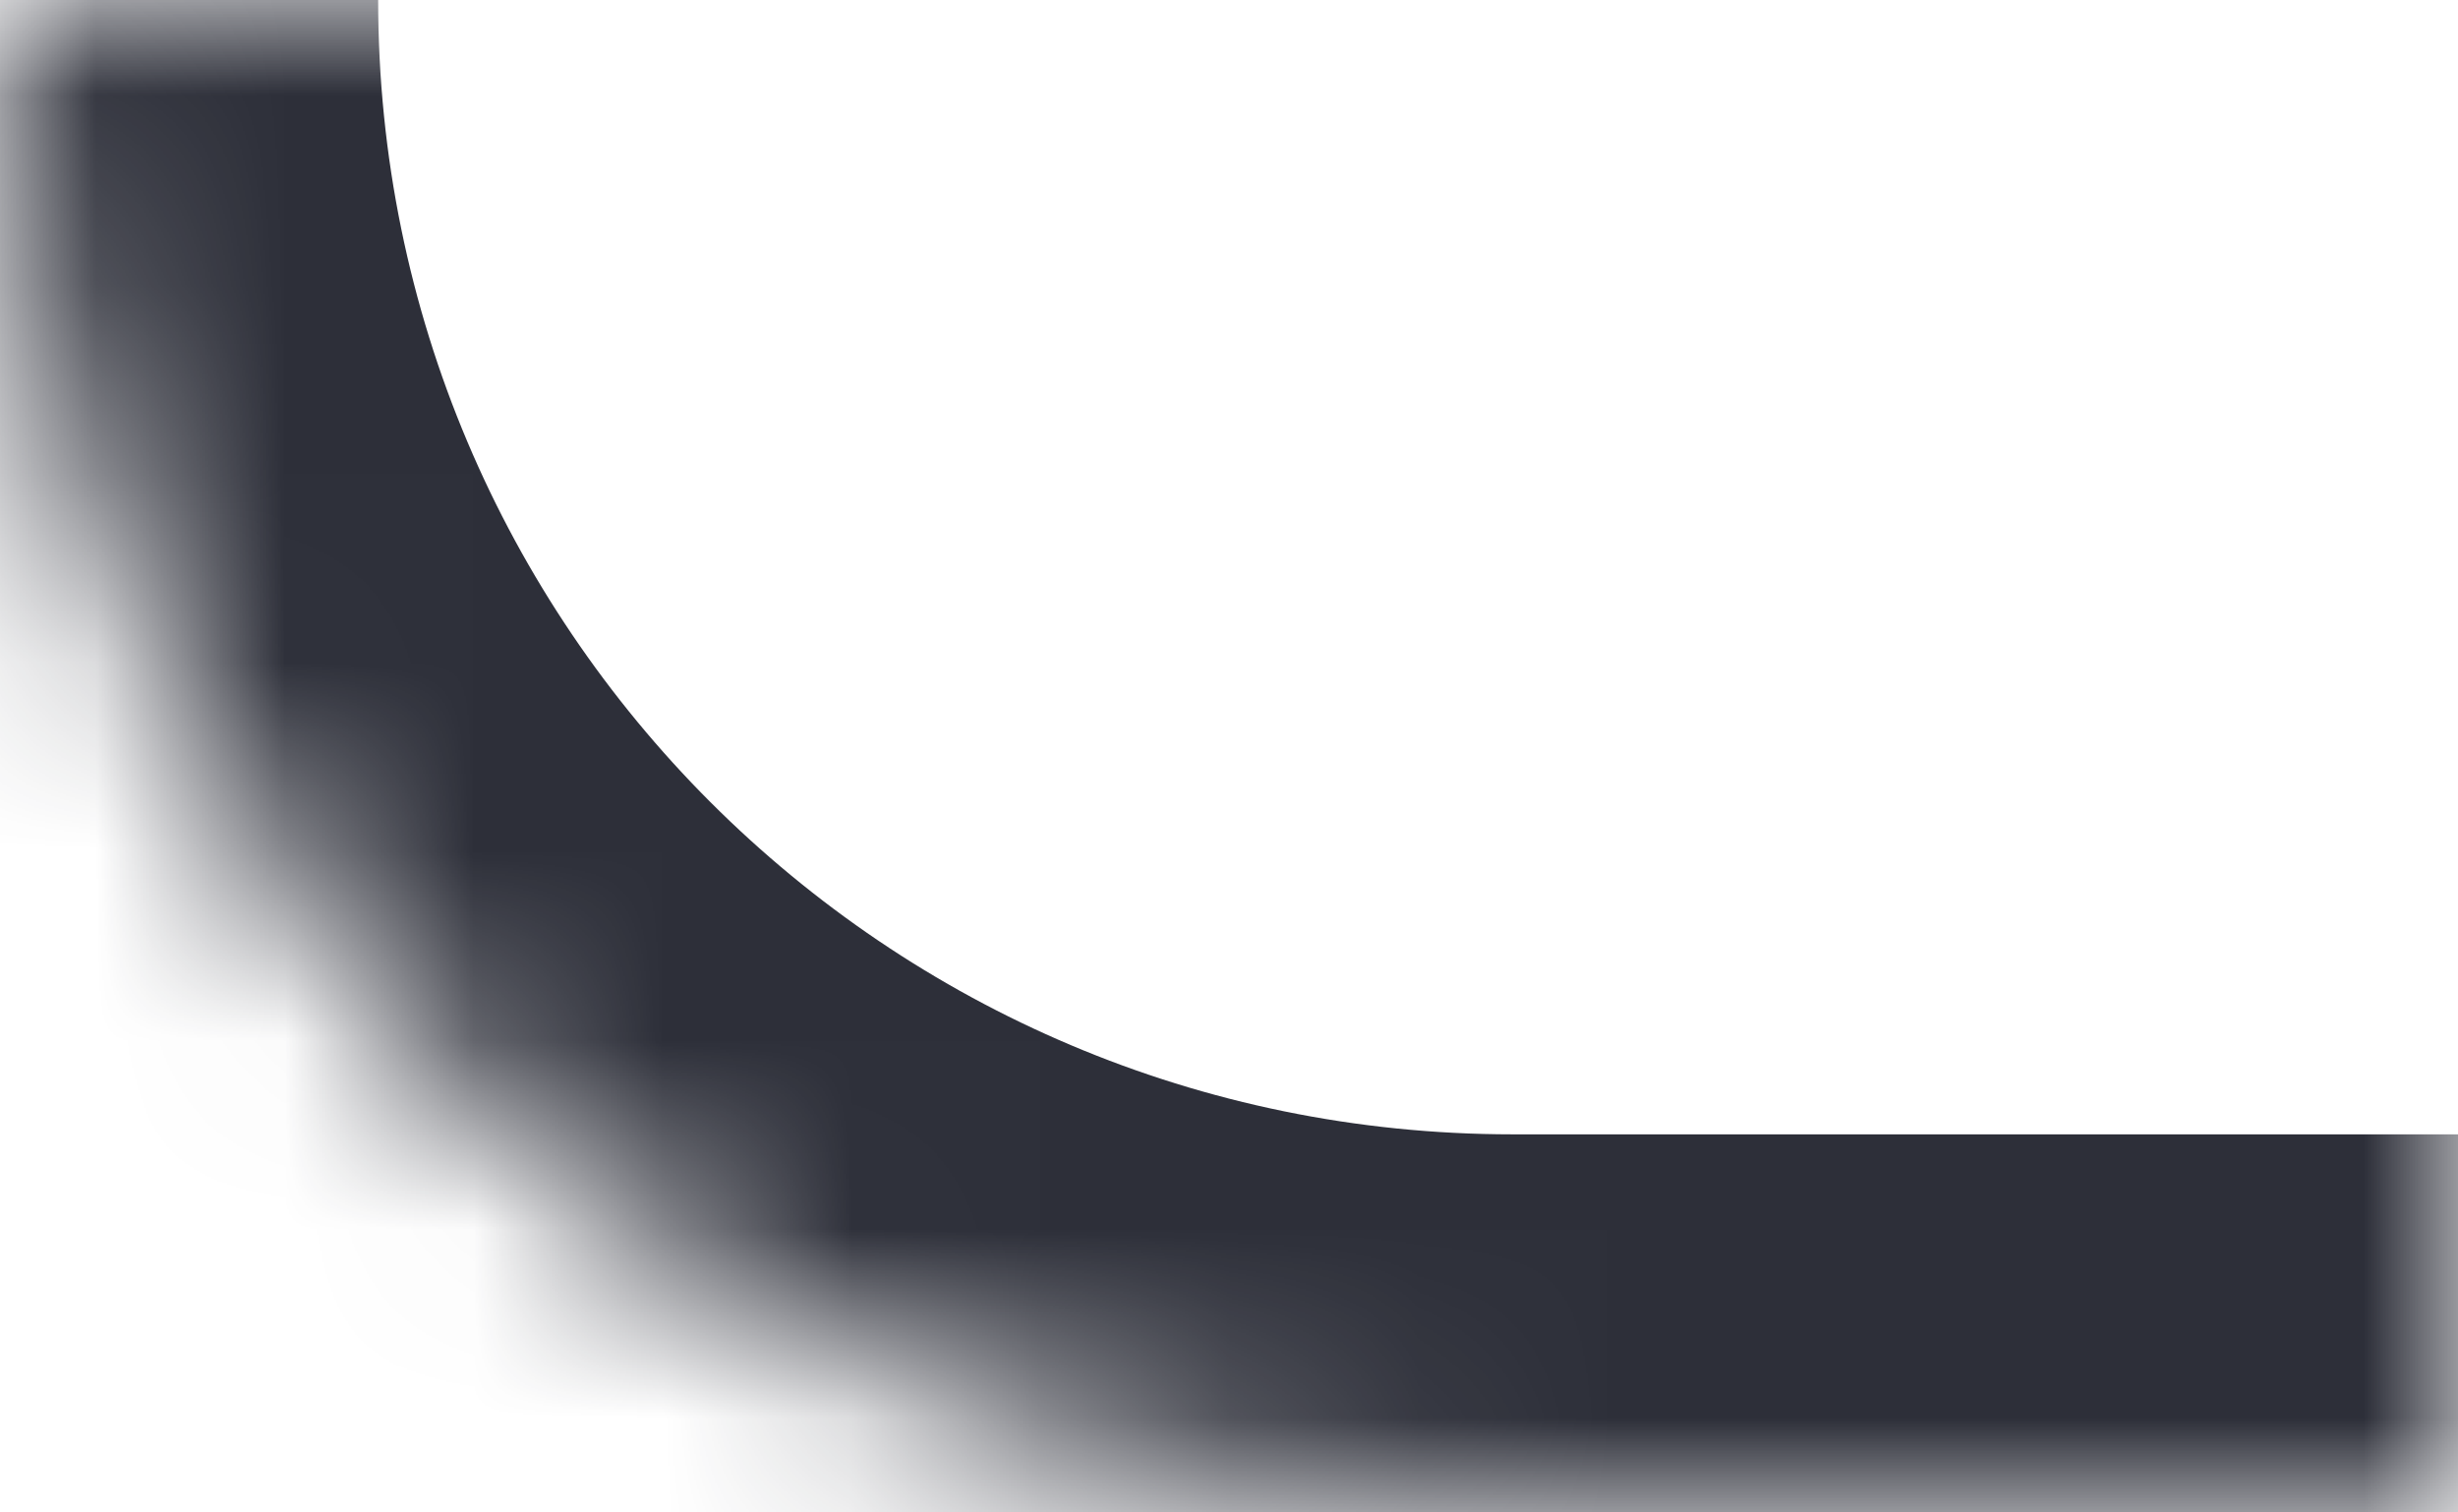 <svg width="13" height="8" viewBox="0 0 13 8" fill="none" xmlns="http://www.w3.org/2000/svg">
<mask id="path-1-inside-1_6_159" fill="white">
<path d="M0 0H13V8H8C3.582 8 0 4.418 0 0Z"/>
</mask>
<path d="M0 0H13H0ZM13 10H8C2.477 10 -2 5.523 -2 0H2C2 3.314 4.686 6 8 6H13V10ZM8 10C2.477 10 -2 5.523 -2 0H2C2 3.314 4.686 6 8 6V10ZM13 0V8V0Z" fill="#2D2F39" mask="url(#path-1-inside-1_6_159)"/>
</svg>
